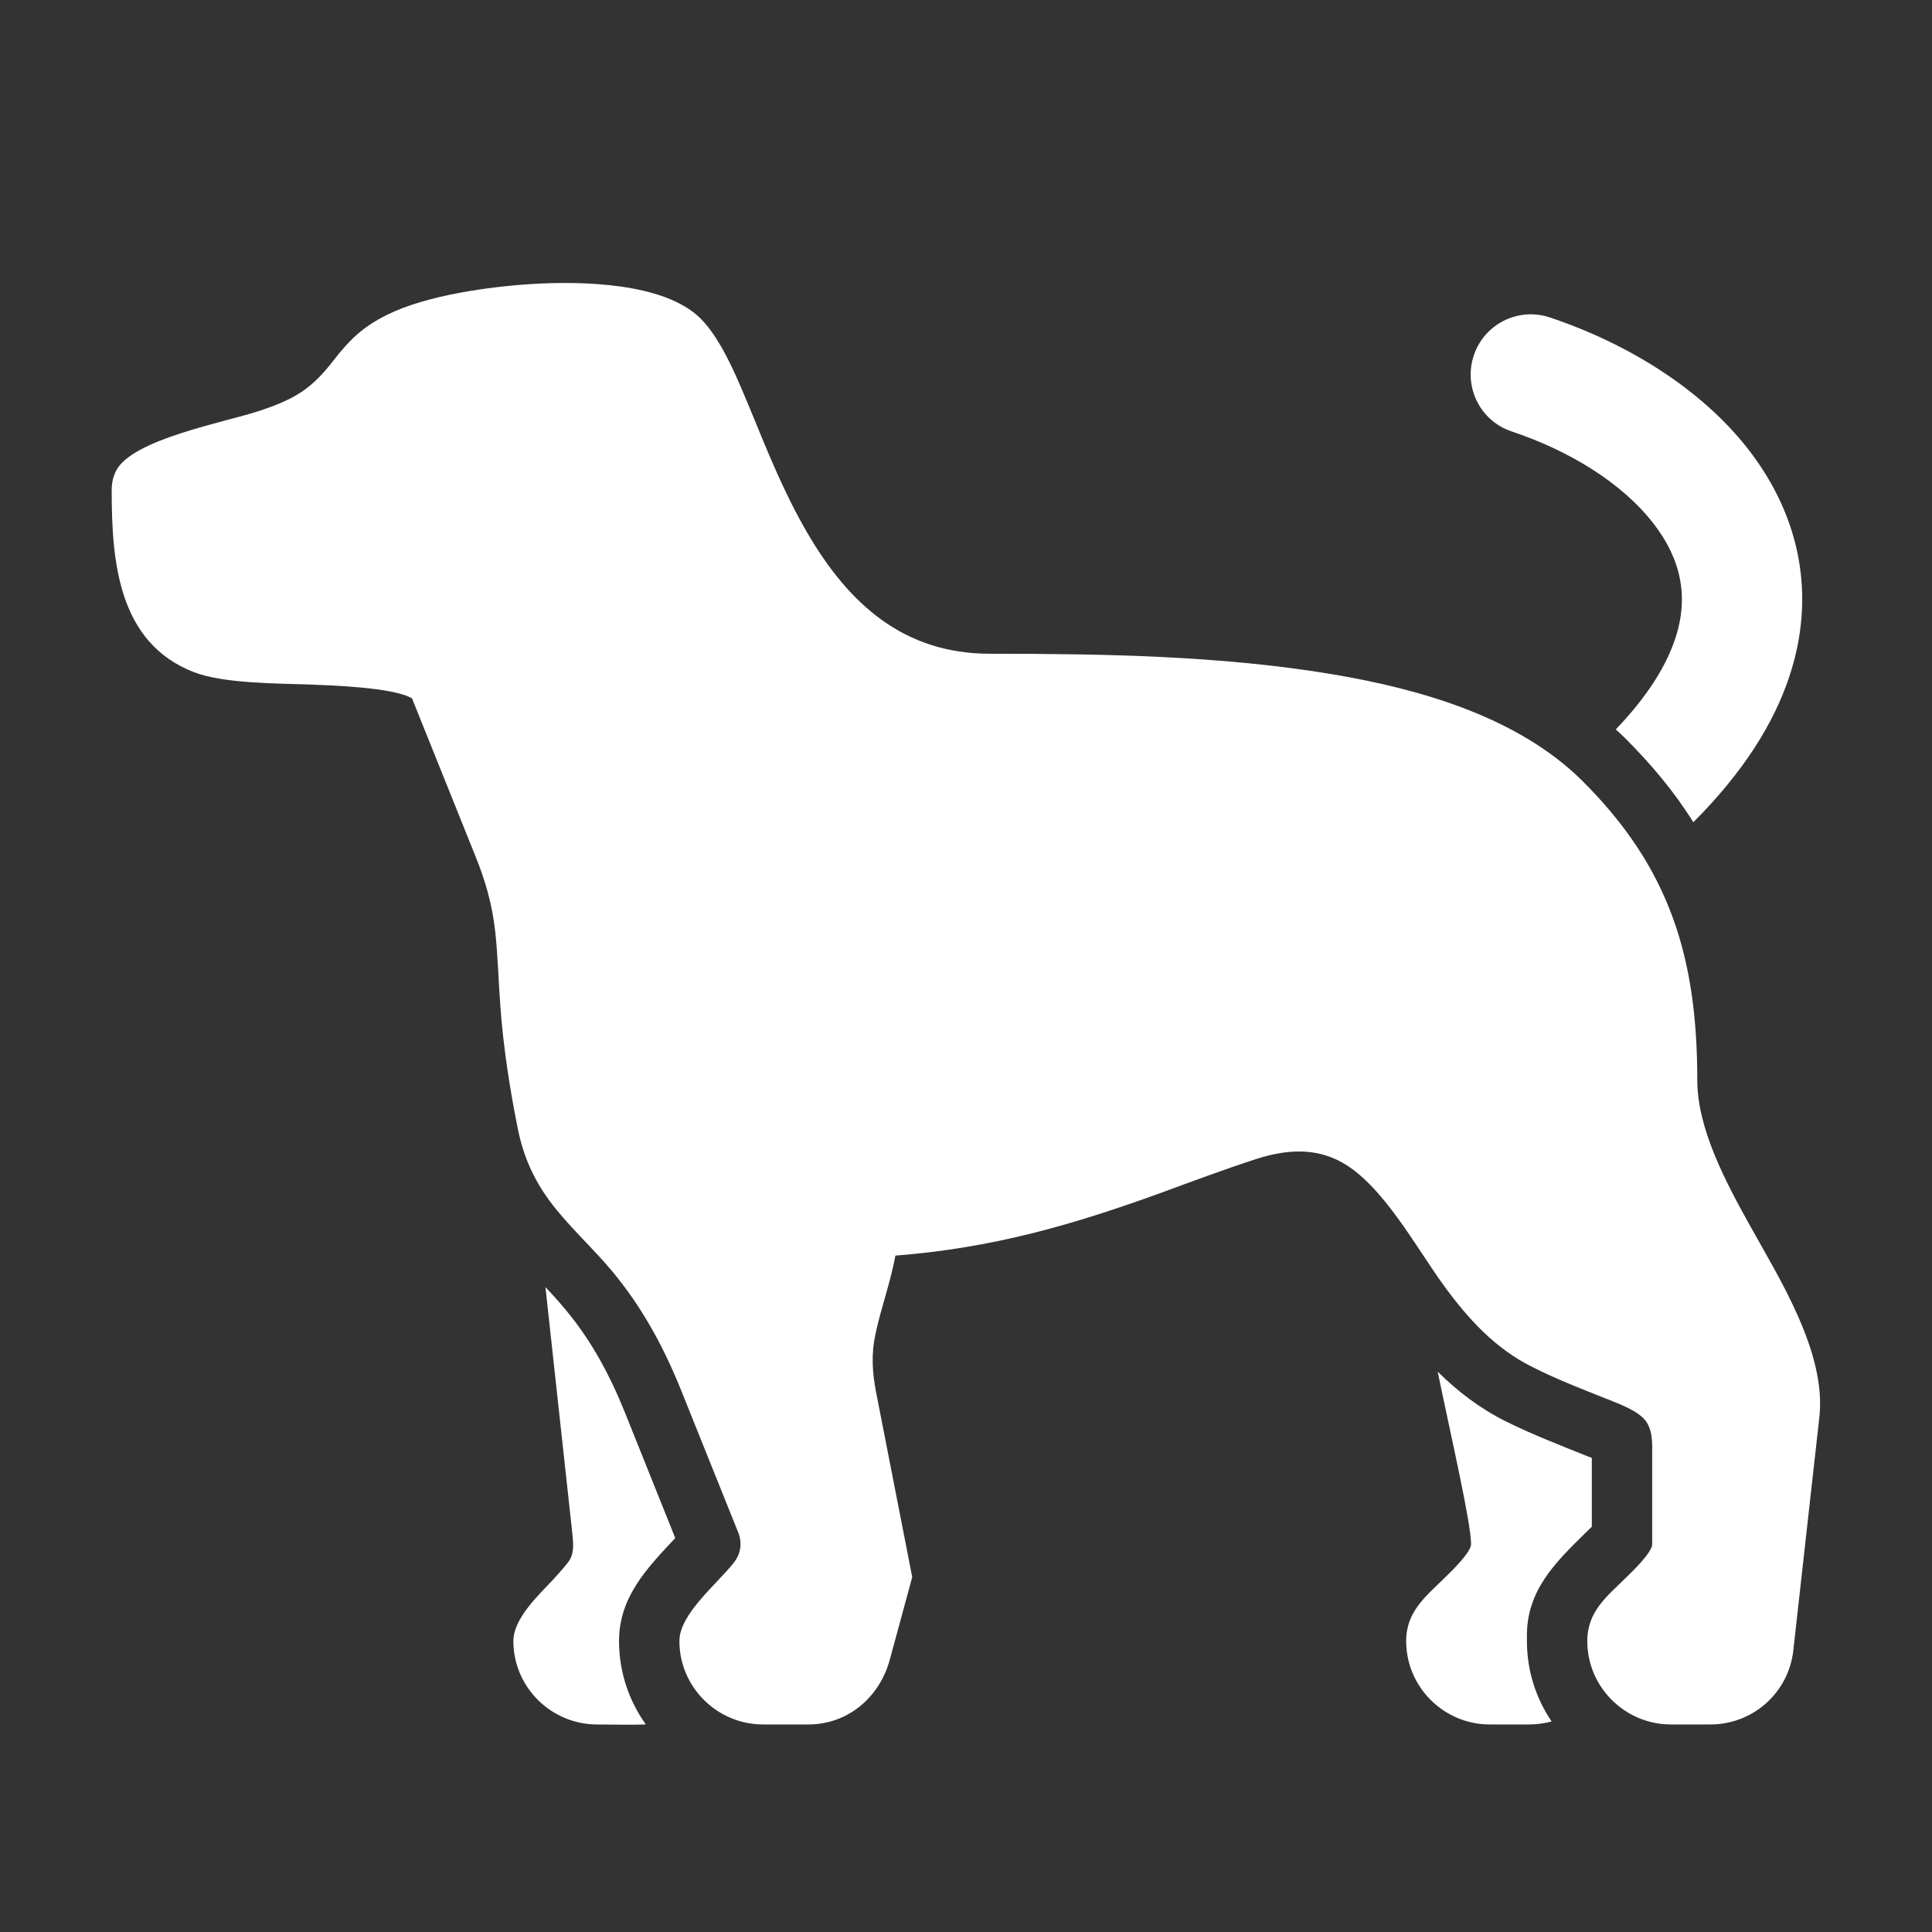 <?xml version="1.0" encoding="UTF-8"?>
<!DOCTYPE svg PUBLIC "-//W3C//DTD SVG 1.1//EN" "http://www.w3.org/Graphics/SVG/1.1/DTD/svg11.dtd">
<svg xmlns="http://www.w3.org/2000/svg" xml:space="preserve" width="1024px" height="1024px" shape-rendering="geometricPrecision" text-rendering="geometricPrecision" image-rendering="optimizeQuality" fill-rule="nonzero" clip-rule="evenodd" viewBox="0 0 10240 10240" xmlns:xlink="http://www.w3.org/1999/xlink">
	<rect x="0" y="0" width="10240" height="10240" fill="#333333" stroke="none"/>
	<title>dog icon</title>
	<desc>dog icon from the IconExperience.com O-Collection. Copyright by INCORS GmbH (www.incors.com).</desc>
	<path id="curve0" fill="#FFFFFF" d="M8224 9124c-38,10 -78,16 -119,16l-209 0c-243,0 -443,-198 -443,-442 0,-159 106,-238 211,-342 29,-28 133,-129 133,-171 0,-114 -106,-570 -177,-915 107,106 227,197 362,264 141,70 287,126 433,185 7,2 14,5 22,8 0,122 0,243 0,365 -13,13 -26,25 -37,36 -156,153 -307,301 -307,540l0 30c0,158 48,304 131,426zm-3478 -2469c-27,144 -76,276 -106,416 -23,108 -17,203 4,311l191 977 -119 438c-54,199 -222,343 -432,343l-239 0c-244,0 -444,-198 -444,-442 0,-143 197,-300 288,-415 37,-46 46,-105 24,-160l-304 -757c-93,-230 -206,-438 -365,-629 -105,-126 -231,-238 -328,-368 -89,-120 -143,-243 -172,-389 -43,-215 -76,-429 -92,-647 -10,-131 -13,-264 -27,-394 -16,-145 -52,-271 -107,-406l-334 -831c-94,-60 -450,-70 -544,-74 -172,-6 -455,-5 -611,-65 -405,-156 -437,-592 -437,-966 0,-35 7,-70 23,-101 83,-168 579,-258 762,-319 185,-62 273,-114 391,-267 85,-110 156,-178 283,-241 208,-104 542,-150 773,-164 253,-15 696,-9 889,183 116,115 205,342 268,493 90,220 179,440 299,645 219,375 509,639 968,639 601,0 1229,10 1822,110 460,78 977,226 1317,564 464,462 609,937 609,1587 0,259 154,544 277,766 160,288 408,678 370,1019l-138 1236c-25,225 -214,393 -440,393l-209 0c-243,0 -443,-198 -443,-442 0,-159 106,-238 211,-342 29,-28 133,-129 133,-171 0,-172 0,-343 0,-514 0,-47 -5,-103 -36,-142 -38,-49 -130,-85 -186,-107 -140,-56 -275,-107 -410,-175 -201,-99 -348,-261 -477,-440 -145,-200 -321,-528 -537,-647 -145,-80 -300,-66 -453,-17 -169,55 -335,117 -501,178 -479,174 -899,294 -1411,334zm-1323 2485c-84,3 -174,0 -258,0 -244,0 -444,-198 -444,-442 0,-119 132,-242 209,-324 15,-17 49,-53 79,-91 37,-46 30,-101 24,-160l-142 -1301c37,39 73,79 107,120 137,164 234,346 314,544l267 666c-149,159 -298,312 -298,546 0,165 53,317 142,442zm4590 -6853c-167,-55 -257,-235 -202,-402 55,-167 235,-258 402,-203 414,138 807,381 1056,703 273,353 357,773 215,1200 -82,249 -245,509 -509,773 -101,-162 -223,-307 -362,-446 -16,-15 -32,-31 -49,-46 165,-172 266,-333 315,-481 75,-225 28,-425 -115,-610 -169,-218 -449,-387 -751,-488z"/>
</svg>
